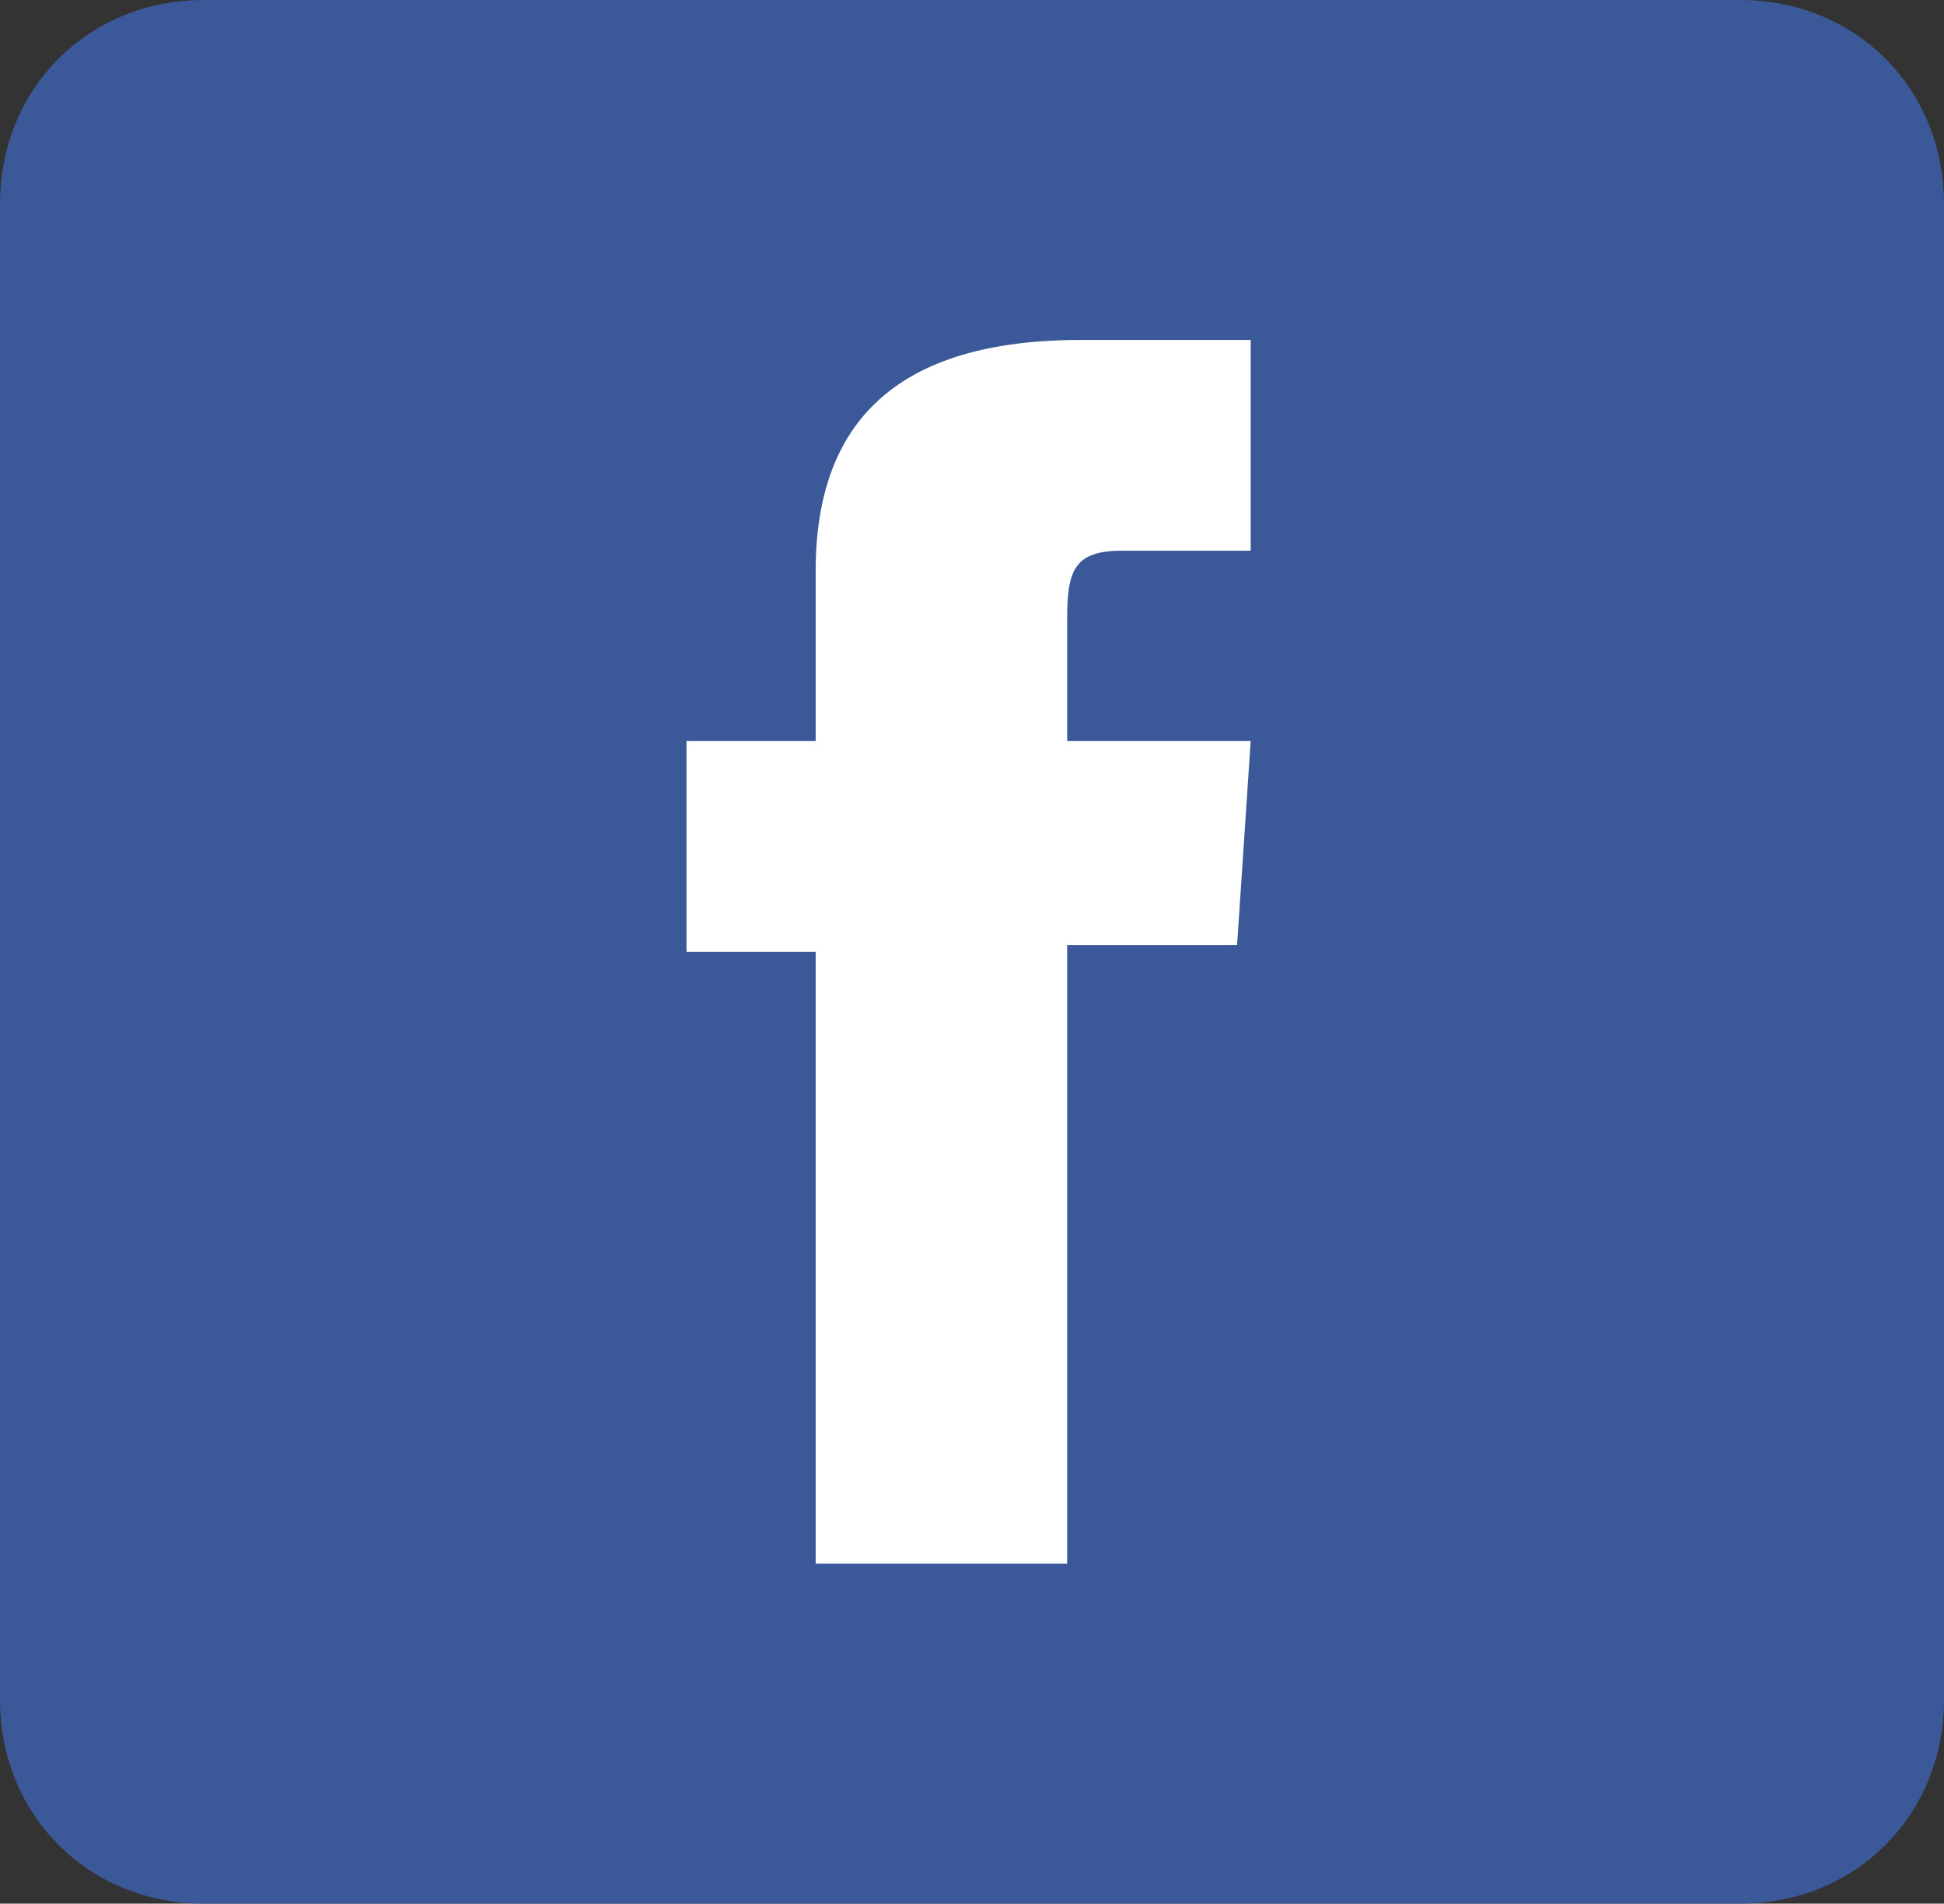 <?xml version="1.0" encoding="utf-8"?>
<!-- Generator: Adobe Illustrator 24.1.2, SVG Export Plug-In . SVG Version: 6.00 Build 0)  -->
<svg version="1.1" id="Слой_1" xmlns="http://www.w3.org/2000/svg" xmlns:xlink="http://www.w3.org/1999/xlink" x="0px" y="0px"
	 viewBox="0 0 28.6 28" style="enable-background:new 0 0 28.6 28;" xml:space="preserve">
<rect x="0" y="0" width="28.6" height="28" fill="#333333" stroke="none"/>
<style type="text/css">
	.st0{fill-rule:evenodd;clip-rule:evenodd;fill:#3B5998;}
	.st1{fill:#FFFFFF;}
</style>
<g>
	<path class="st0" d="M3,0h22.6c1.7,0,3,1.3,3,3v22c0,1.7-1.3,3-3,3H3c-1.7,0-3-1.3-3-3V3C0,1.3,1.3,0,3,0z"/>
</g>
<path id="XMLID_1946_" class="st1" d="M12.1,23h3.6v-9.1h2.5l0.2-3h-2.7c0,0,0-1.1,0-1.8c0-0.7,0.1-1,0.8-1c0.6,0,1.9,0,1.9,0V5
	c0,0-2,0-2.5,0c-2.7,0-3.9,1.2-3.9,3.4c0,2,0,2.5,0,2.5h-1.9V14h1.9V23z"/>
</svg>
